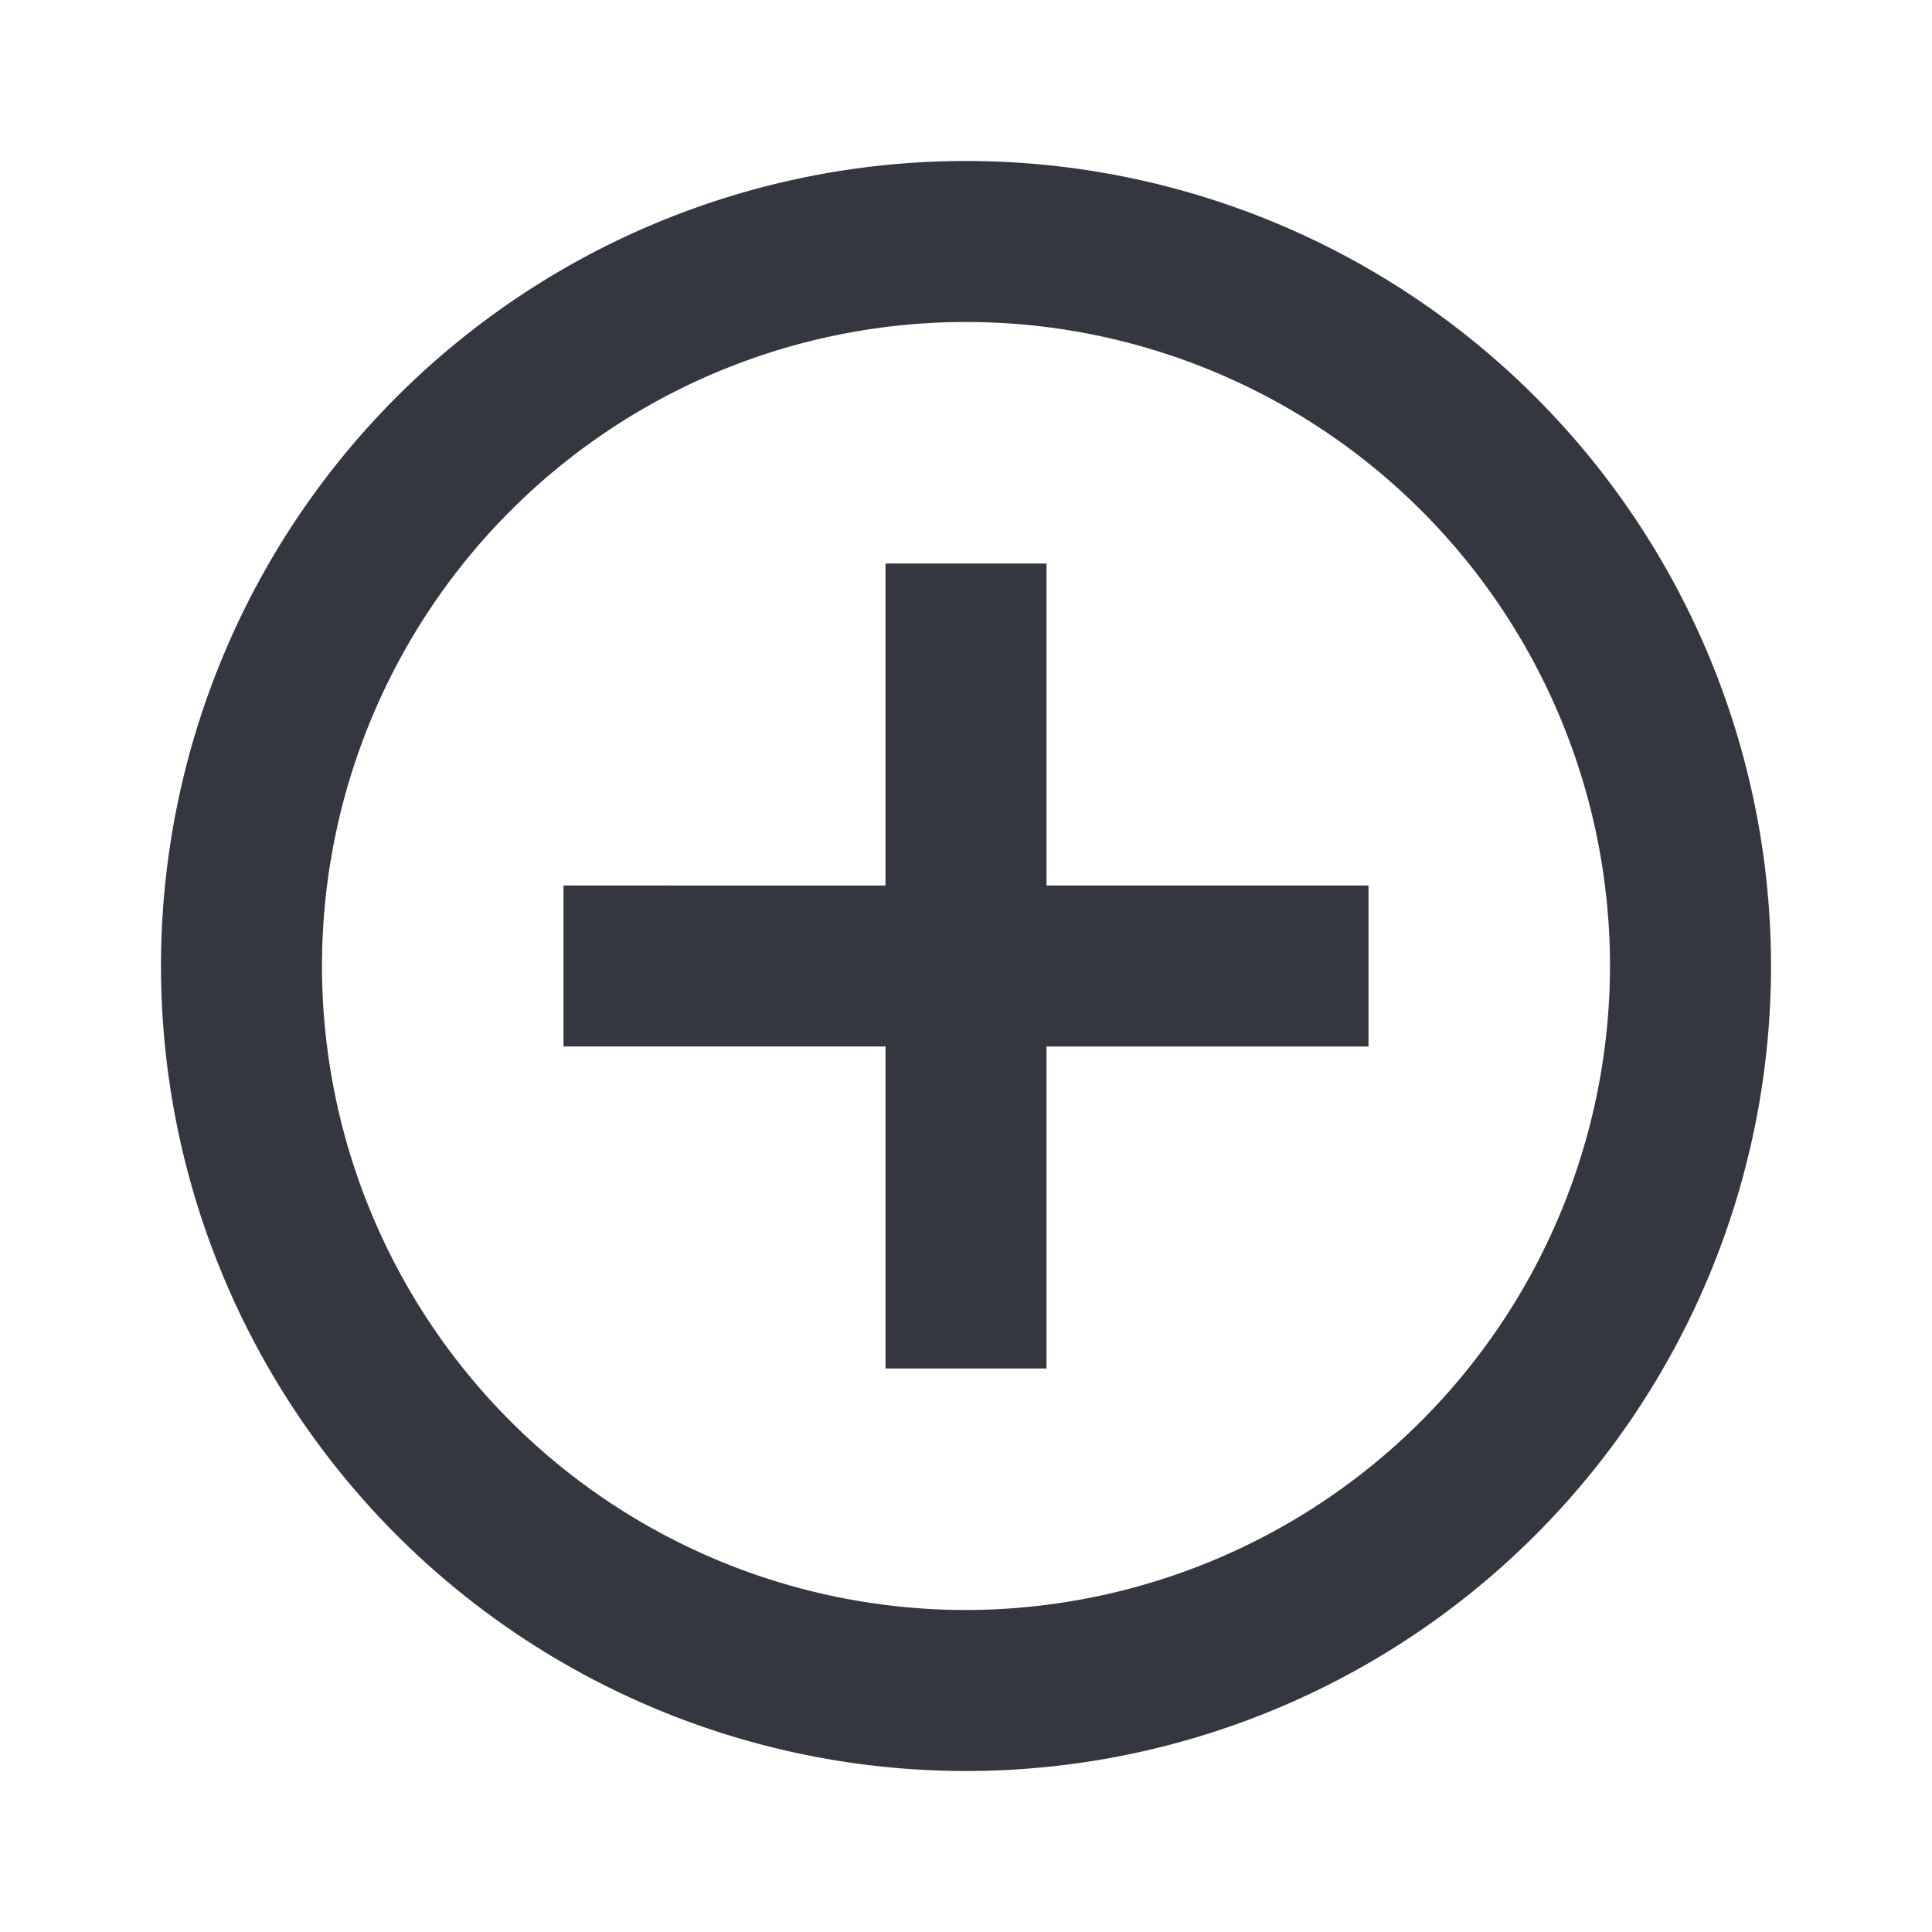 <svg xmlns="http://www.w3.org/2000/svg" width="24" height="24" viewBox="0 0 24 24">
  <path fill="none" d="M0,0H24V24H0Z"/>
  <path fill="#353740" d="M13,7H11v4H7v2h4v4h2V13h4V11H13ZM12,2A10,10,0,1,0,22,12,10,10,0,0,0,12,2Zm0,18a8,8,0,1,1,8-8A8.011,8.011,0,0,1,12,20Z"/>
</svg>